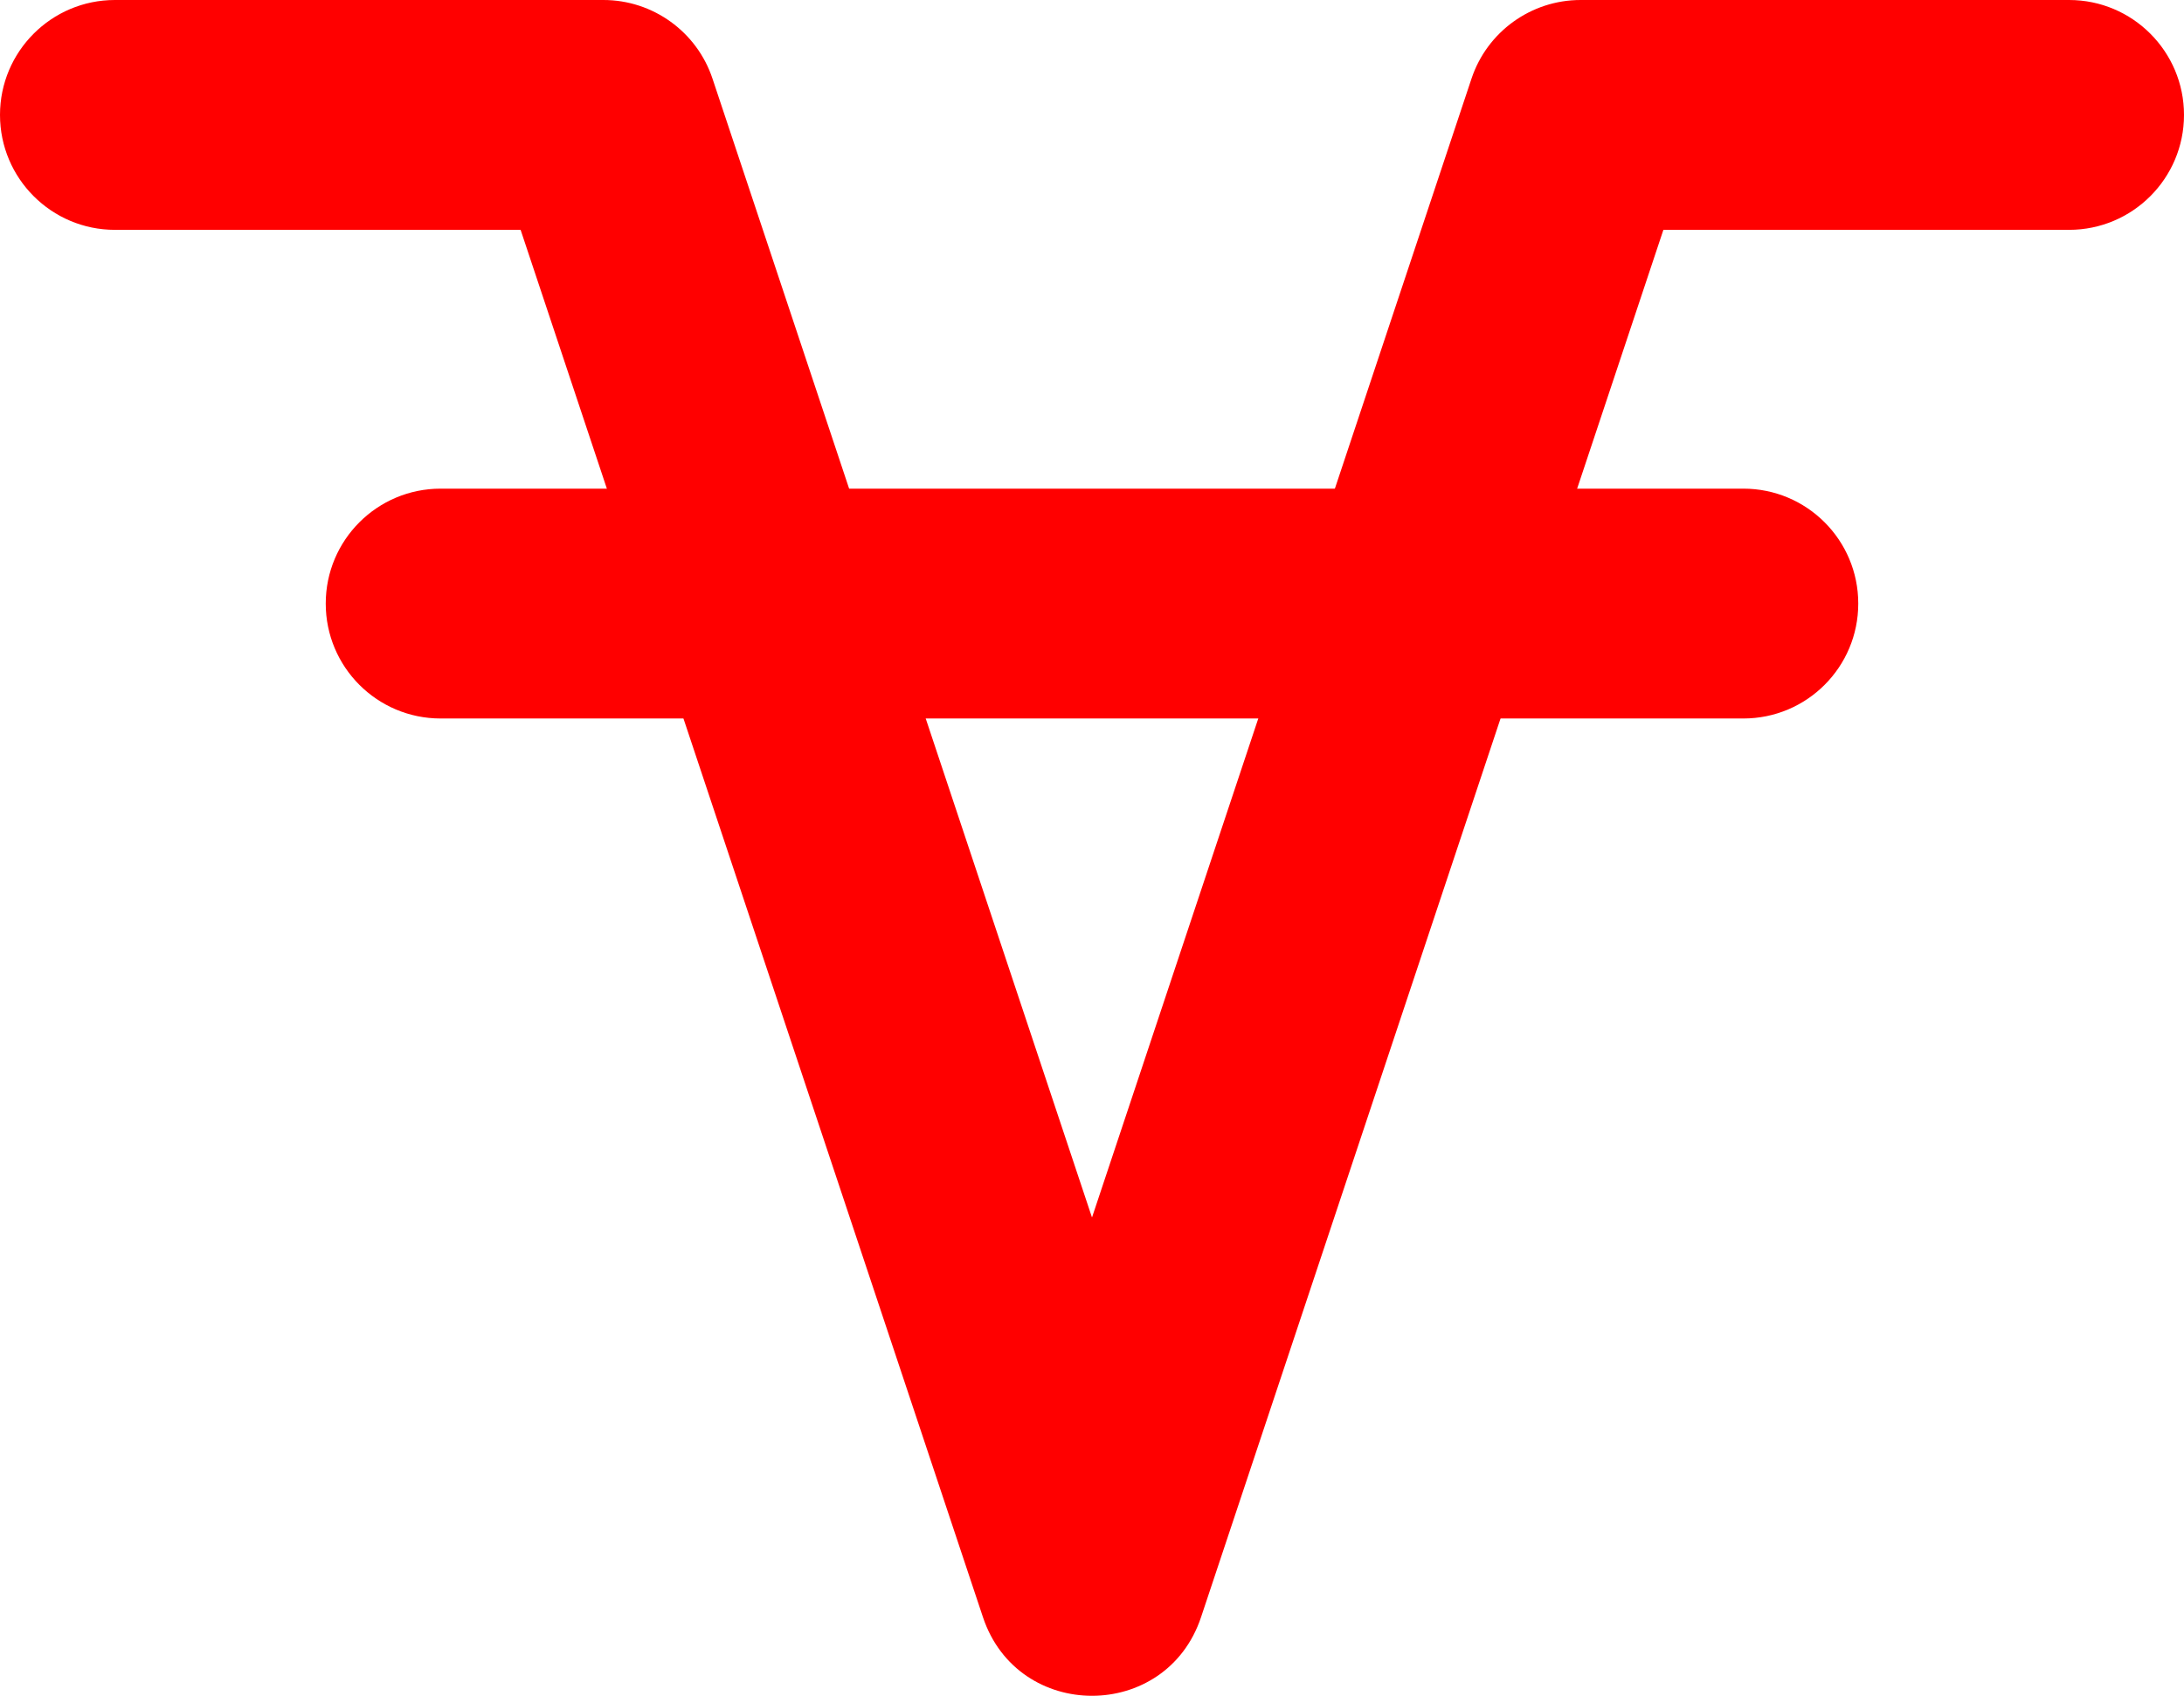 <?xml version="1.0" encoding="UTF-8"?>
<!DOCTYPE svg PUBLIC "-//W3C//DTD SVG 1.1//EN" "http://www.w3.org/Graphics/SVG/1.1/DTD/svg11.dtd">
<svg version="1.1" xmlns="http://www.w3.org/2000/svg" xmlns:xlink="http://www.w3.org/1999/xlink" x="0" y="0" width="19.008" height="14.756" viewBox="0, 0, 19.008, 14.756">
  <g id="Calque_2" transform="translate(9.504, 7.378)">
    <path d="M-4.252,-7.378 C-3.822,-7.378 -3.439,-7.102 -3.303,-6.694 L0,3.216 L3.303,-6.694 C3.439,-7.102 3.822,-7.378 4.252,-7.378 L8.504,-7.378 C9.056,-7.378 9.504,-6.93 9.504,-6.378 C9.504,-5.826 9.056,-5.378 8.504,-5.378 L4.973,-5.378 L0.949,6.694 C0.645,7.606 -0.645,7.606 -0.949,6.694 L-4.973,-5.378 L-8.504,-5.378 C-9.056,-5.378 -9.504,-5.826 -9.504,-6.378 C-9.504,-6.93 -9.056,-7.378 -8.504,-7.378 L-4.252,-7.378 z" fill="#FF0000"/>
    <path d="M5.669,-3.126 C6.222,-3.126 6.669,-2.678 6.669,-2.126 C6.669,-1.574 6.222,-1.126 5.669,-1.126 L-5.669,-1.126 C-6.222,-1.126 -6.669,-1.574 -6.669,-2.126 C-6.669,-2.678 -6.222,-3.126 -5.669,-3.126 L5.669,-3.126 z" fill="#FF0000"/>
  </g>
</svg>
